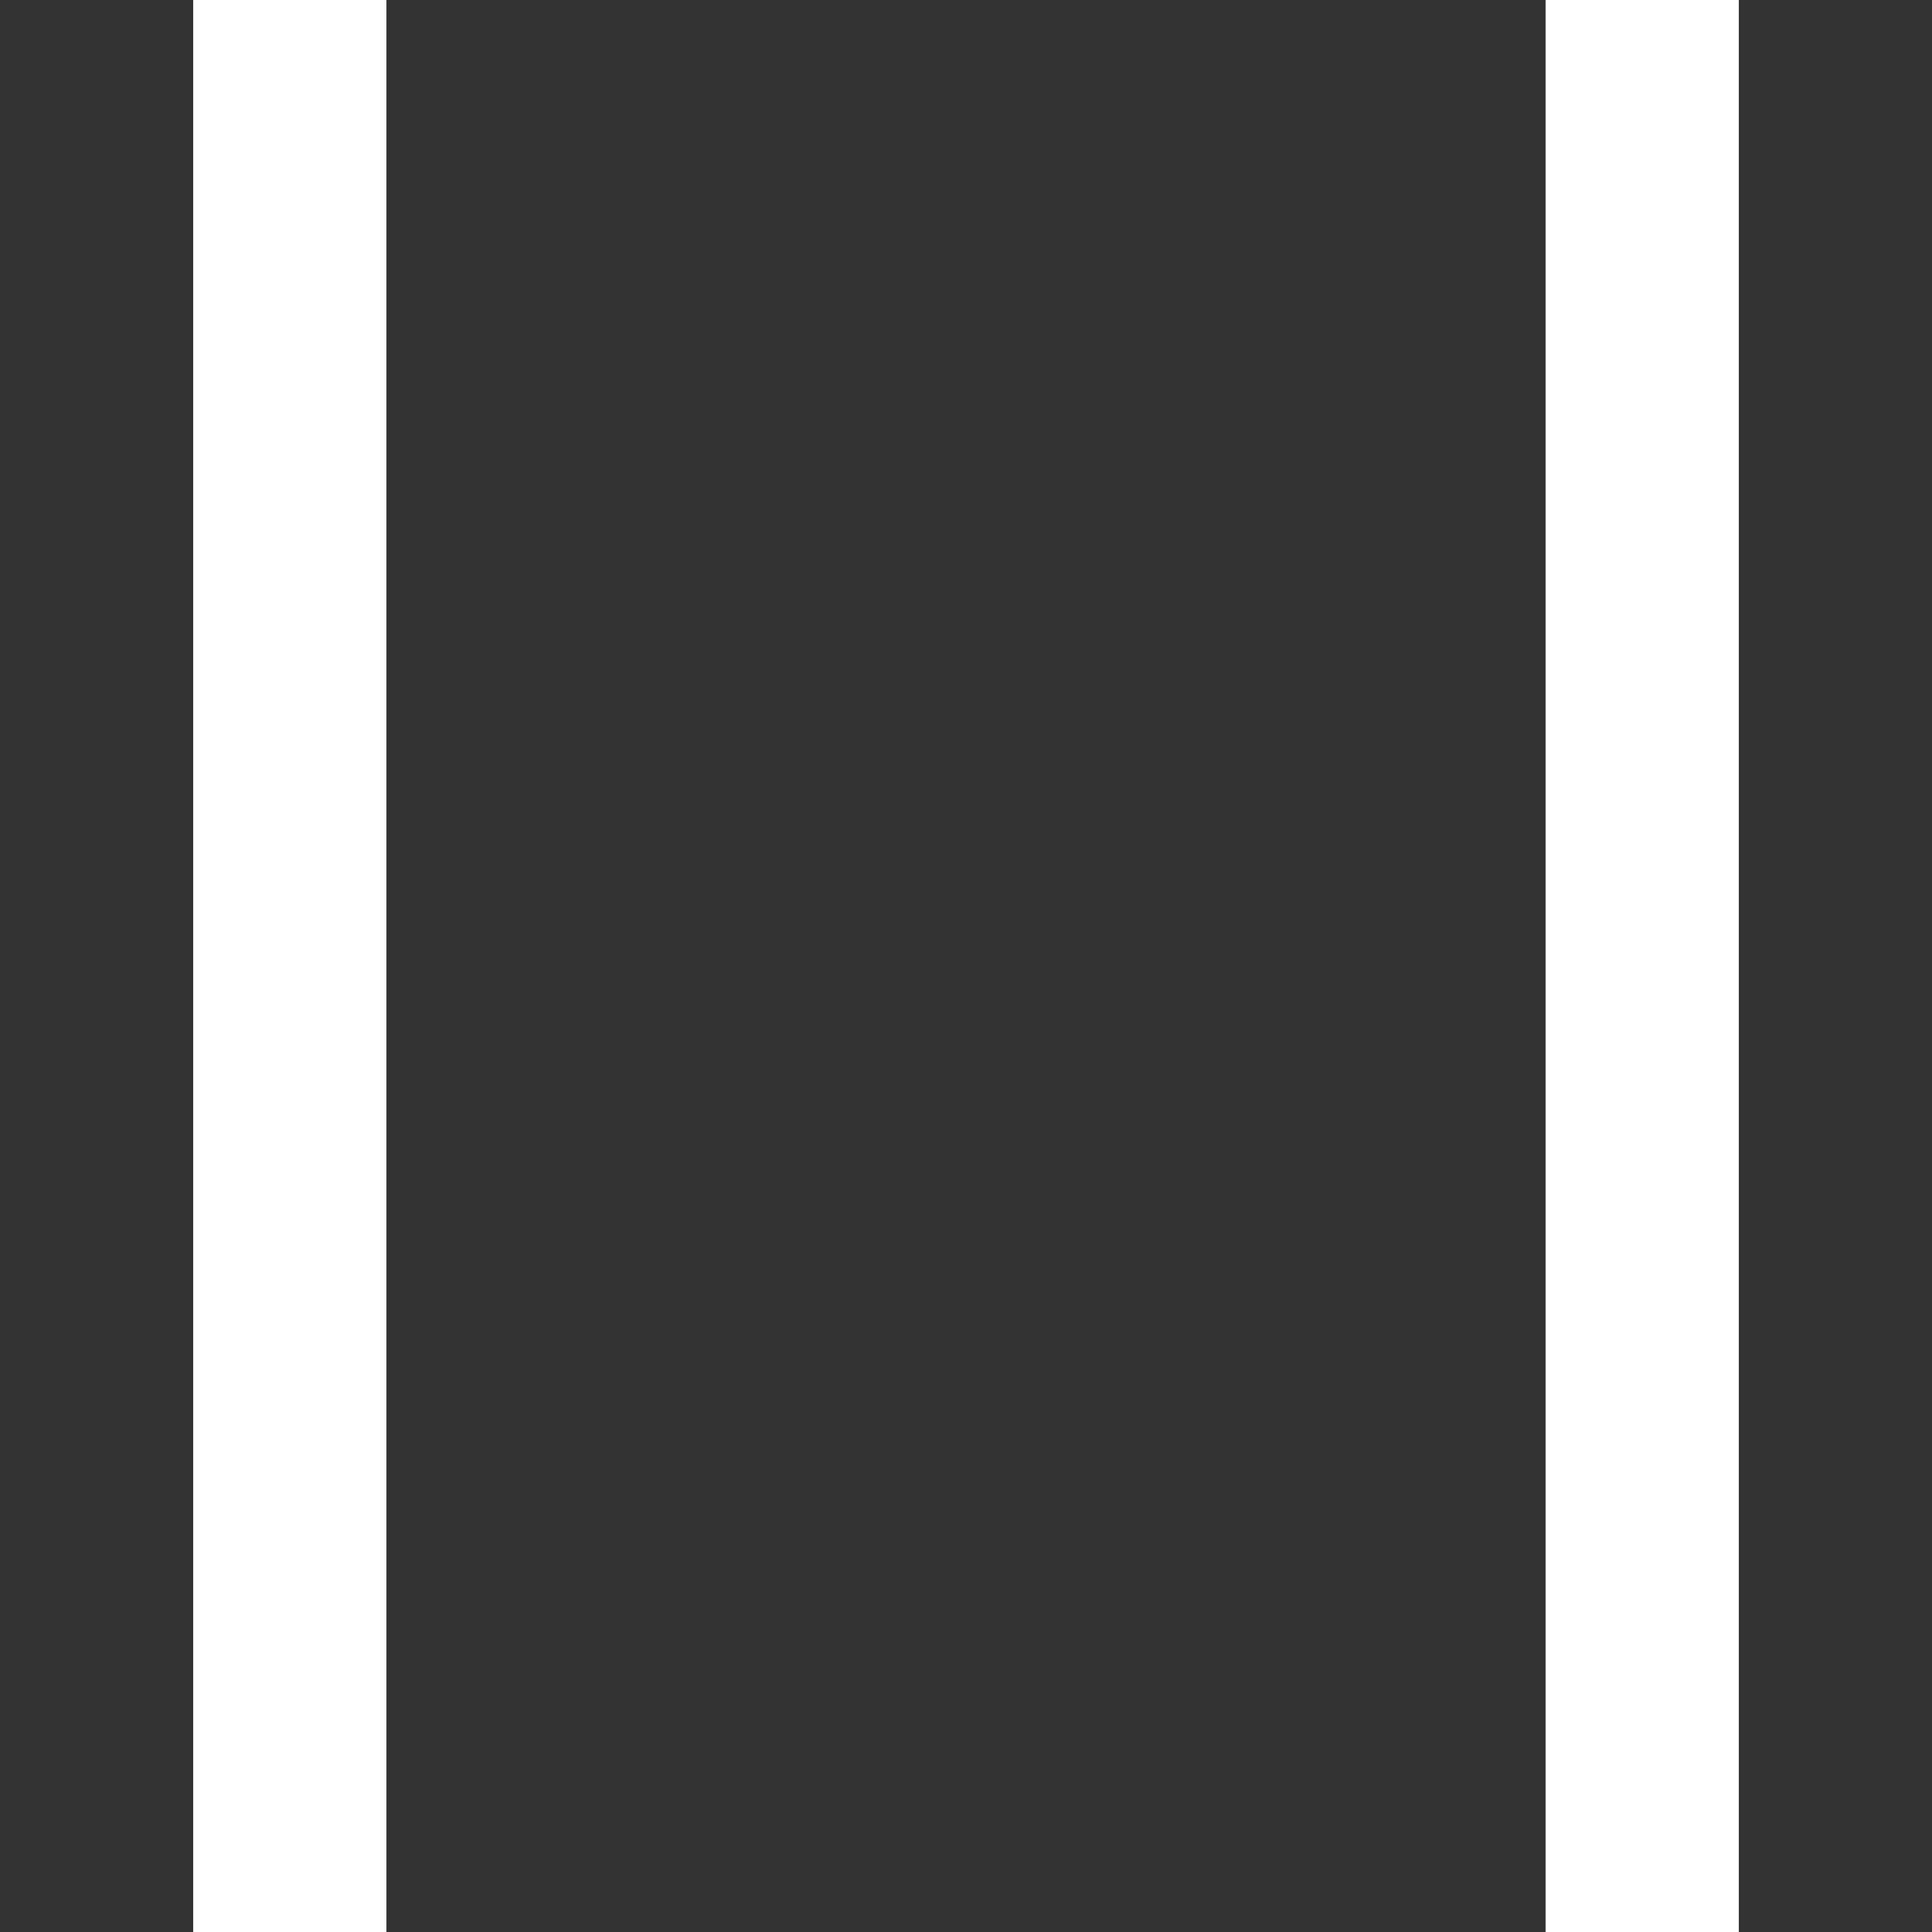 <svg width="40" height="40" viewBox="0 0 40 40" fill="none" xmlns="http://www.w3.org/2000/svg">
<rect x="0" y="0" width="40" height="40" fill="#333333" stroke="none"/>
<rect x="4" width="4" height="40" fill="white"/>
<rect x="32" width="4" height="40" fill="white"/>
</svg>
